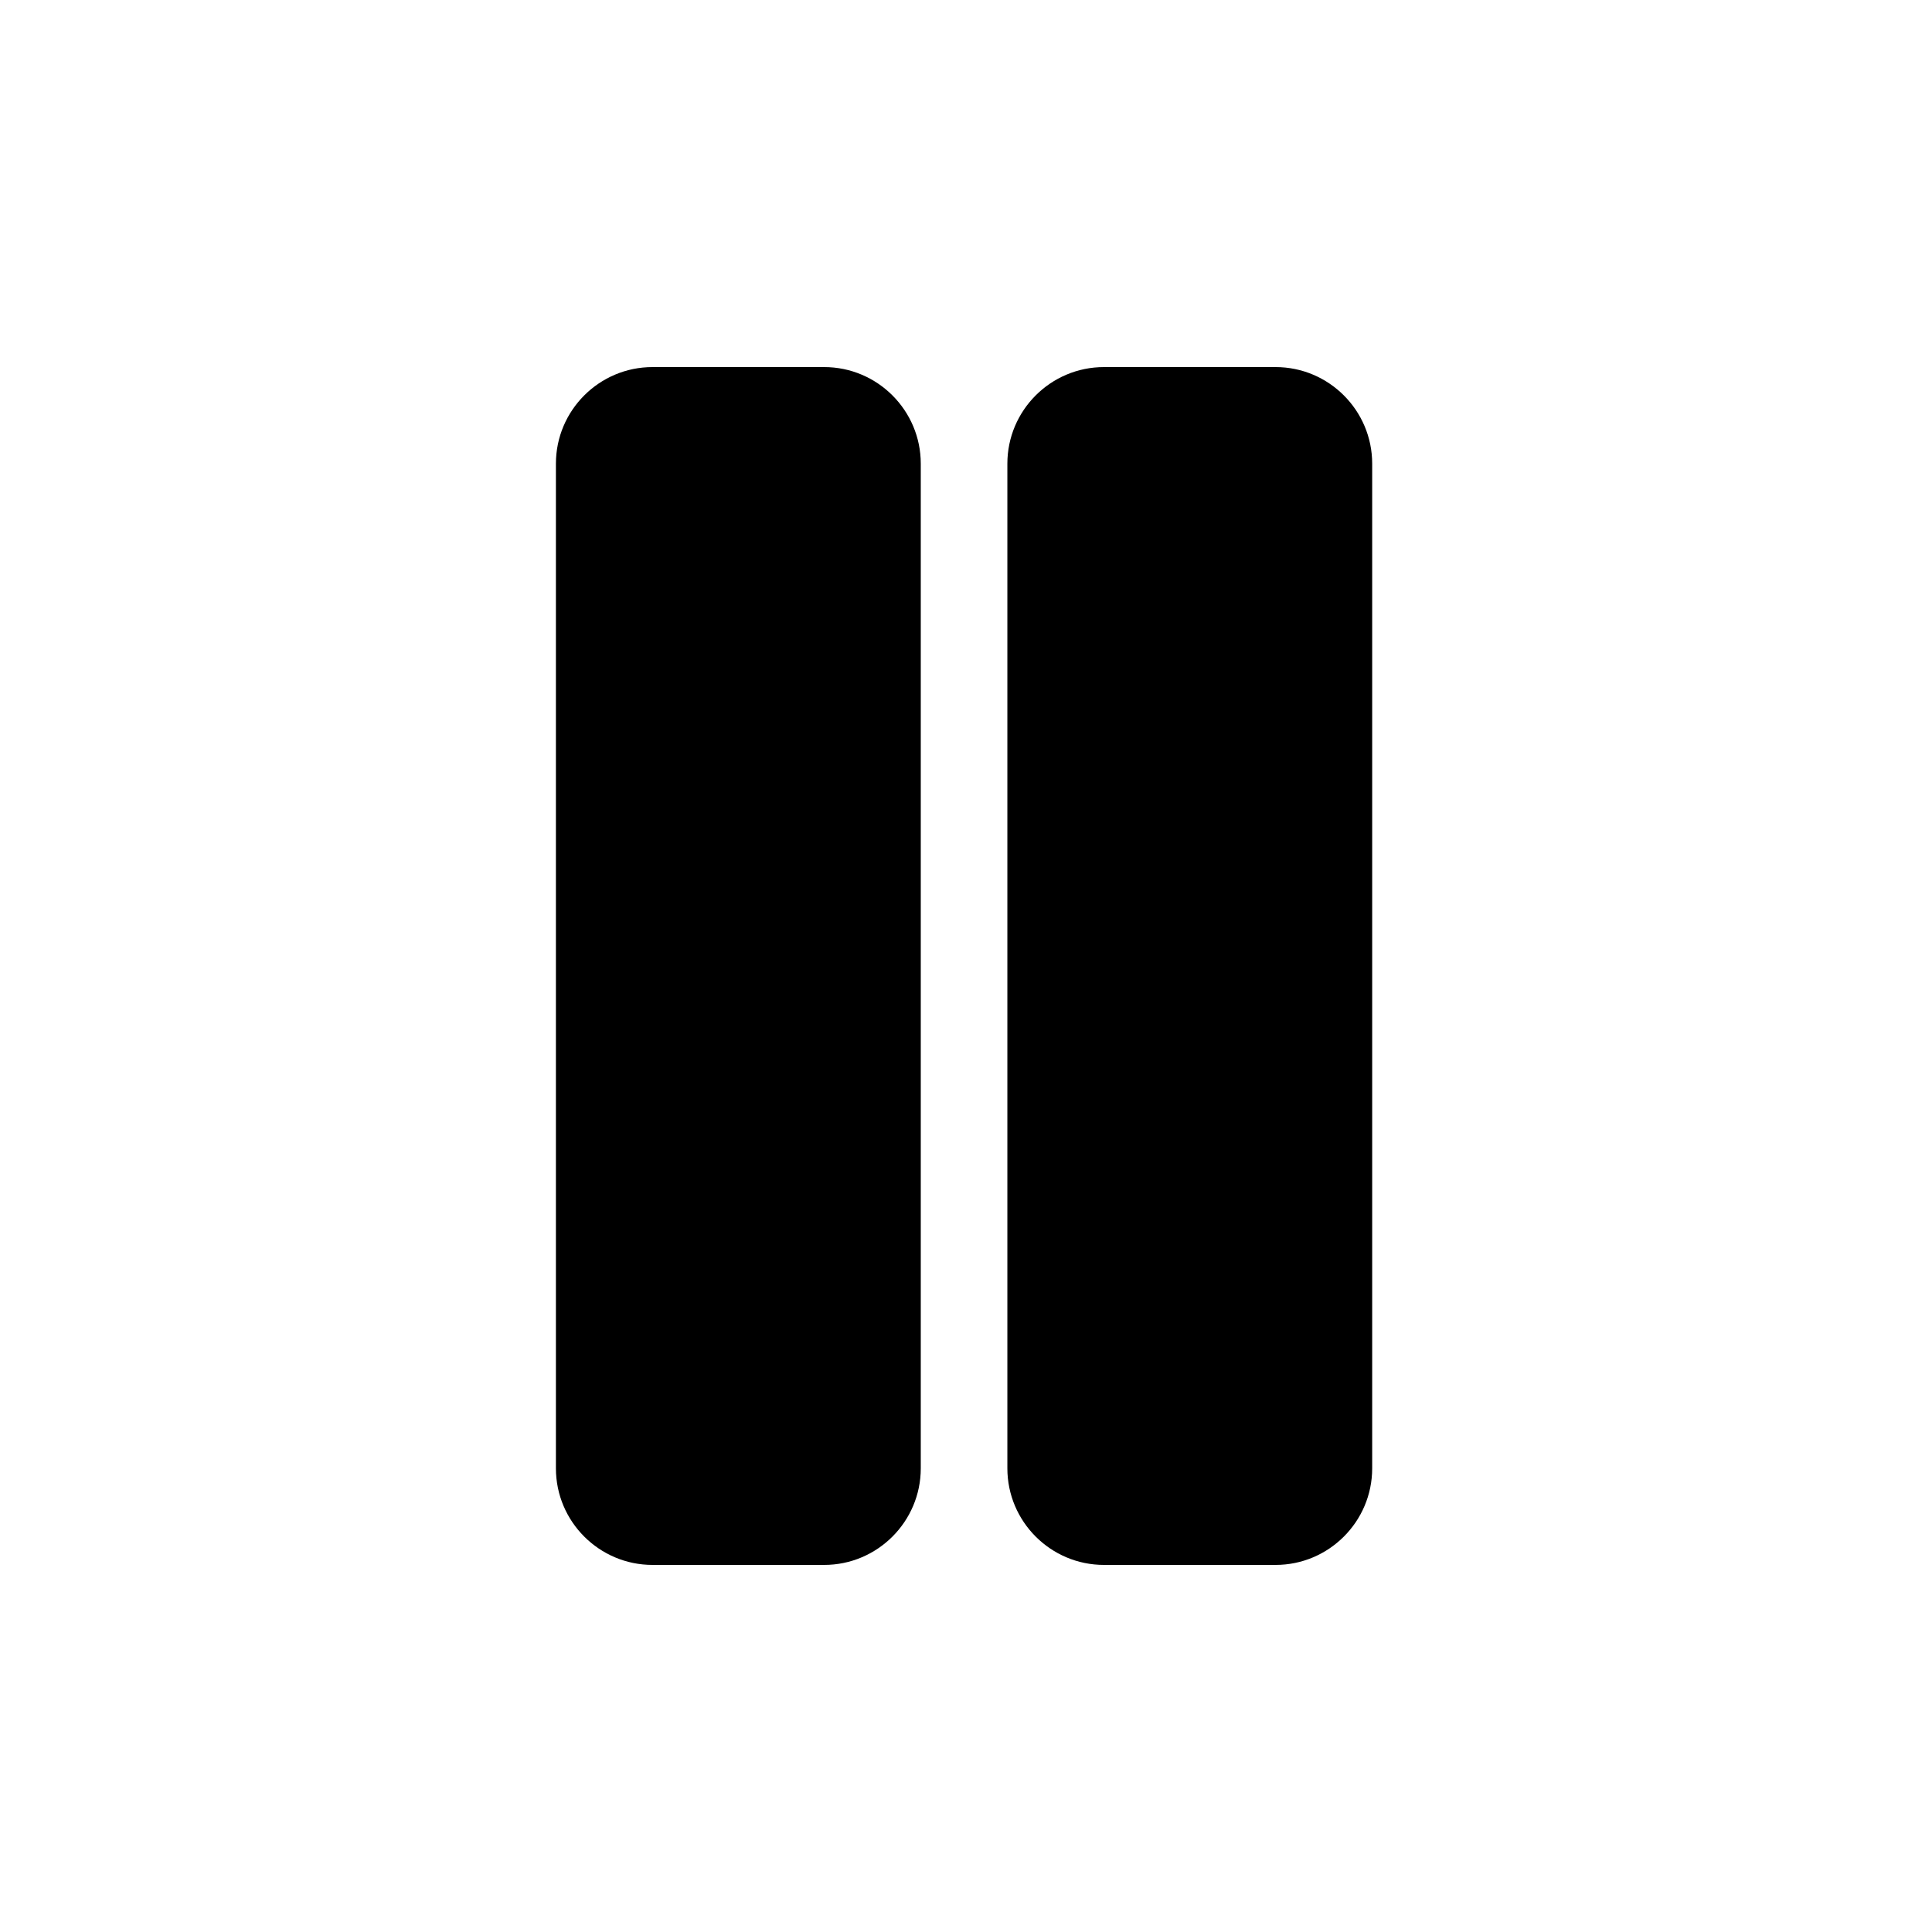 <svg 
    xmlns="http://www.w3.org/2000/svg" 
    xmlns:xlink="http://www.w3.org/1999/xlink" version="1.1" x="0px" y="0px" viewBox="0 0 100 100" xml:space="preserve">
    <path d="M42.659,19h-8.885c-2.757,0-5,2.243-5,5v52c0,2.757,2.243,5,5,5h8.885c2.757,0,5-2.243,5-5V24  C47.659,21.243,45.416,19,42.659,19z"/>
    <path d="M66.024,19h-8.883c-2.757,0-5,2.243-5,5v52c0,2.757,2.243,5,5,5h8.883c2.757,0,5-2.243,5-5V24  C71.024,21.243,68.781,19,66.024,19z"/>
</svg>